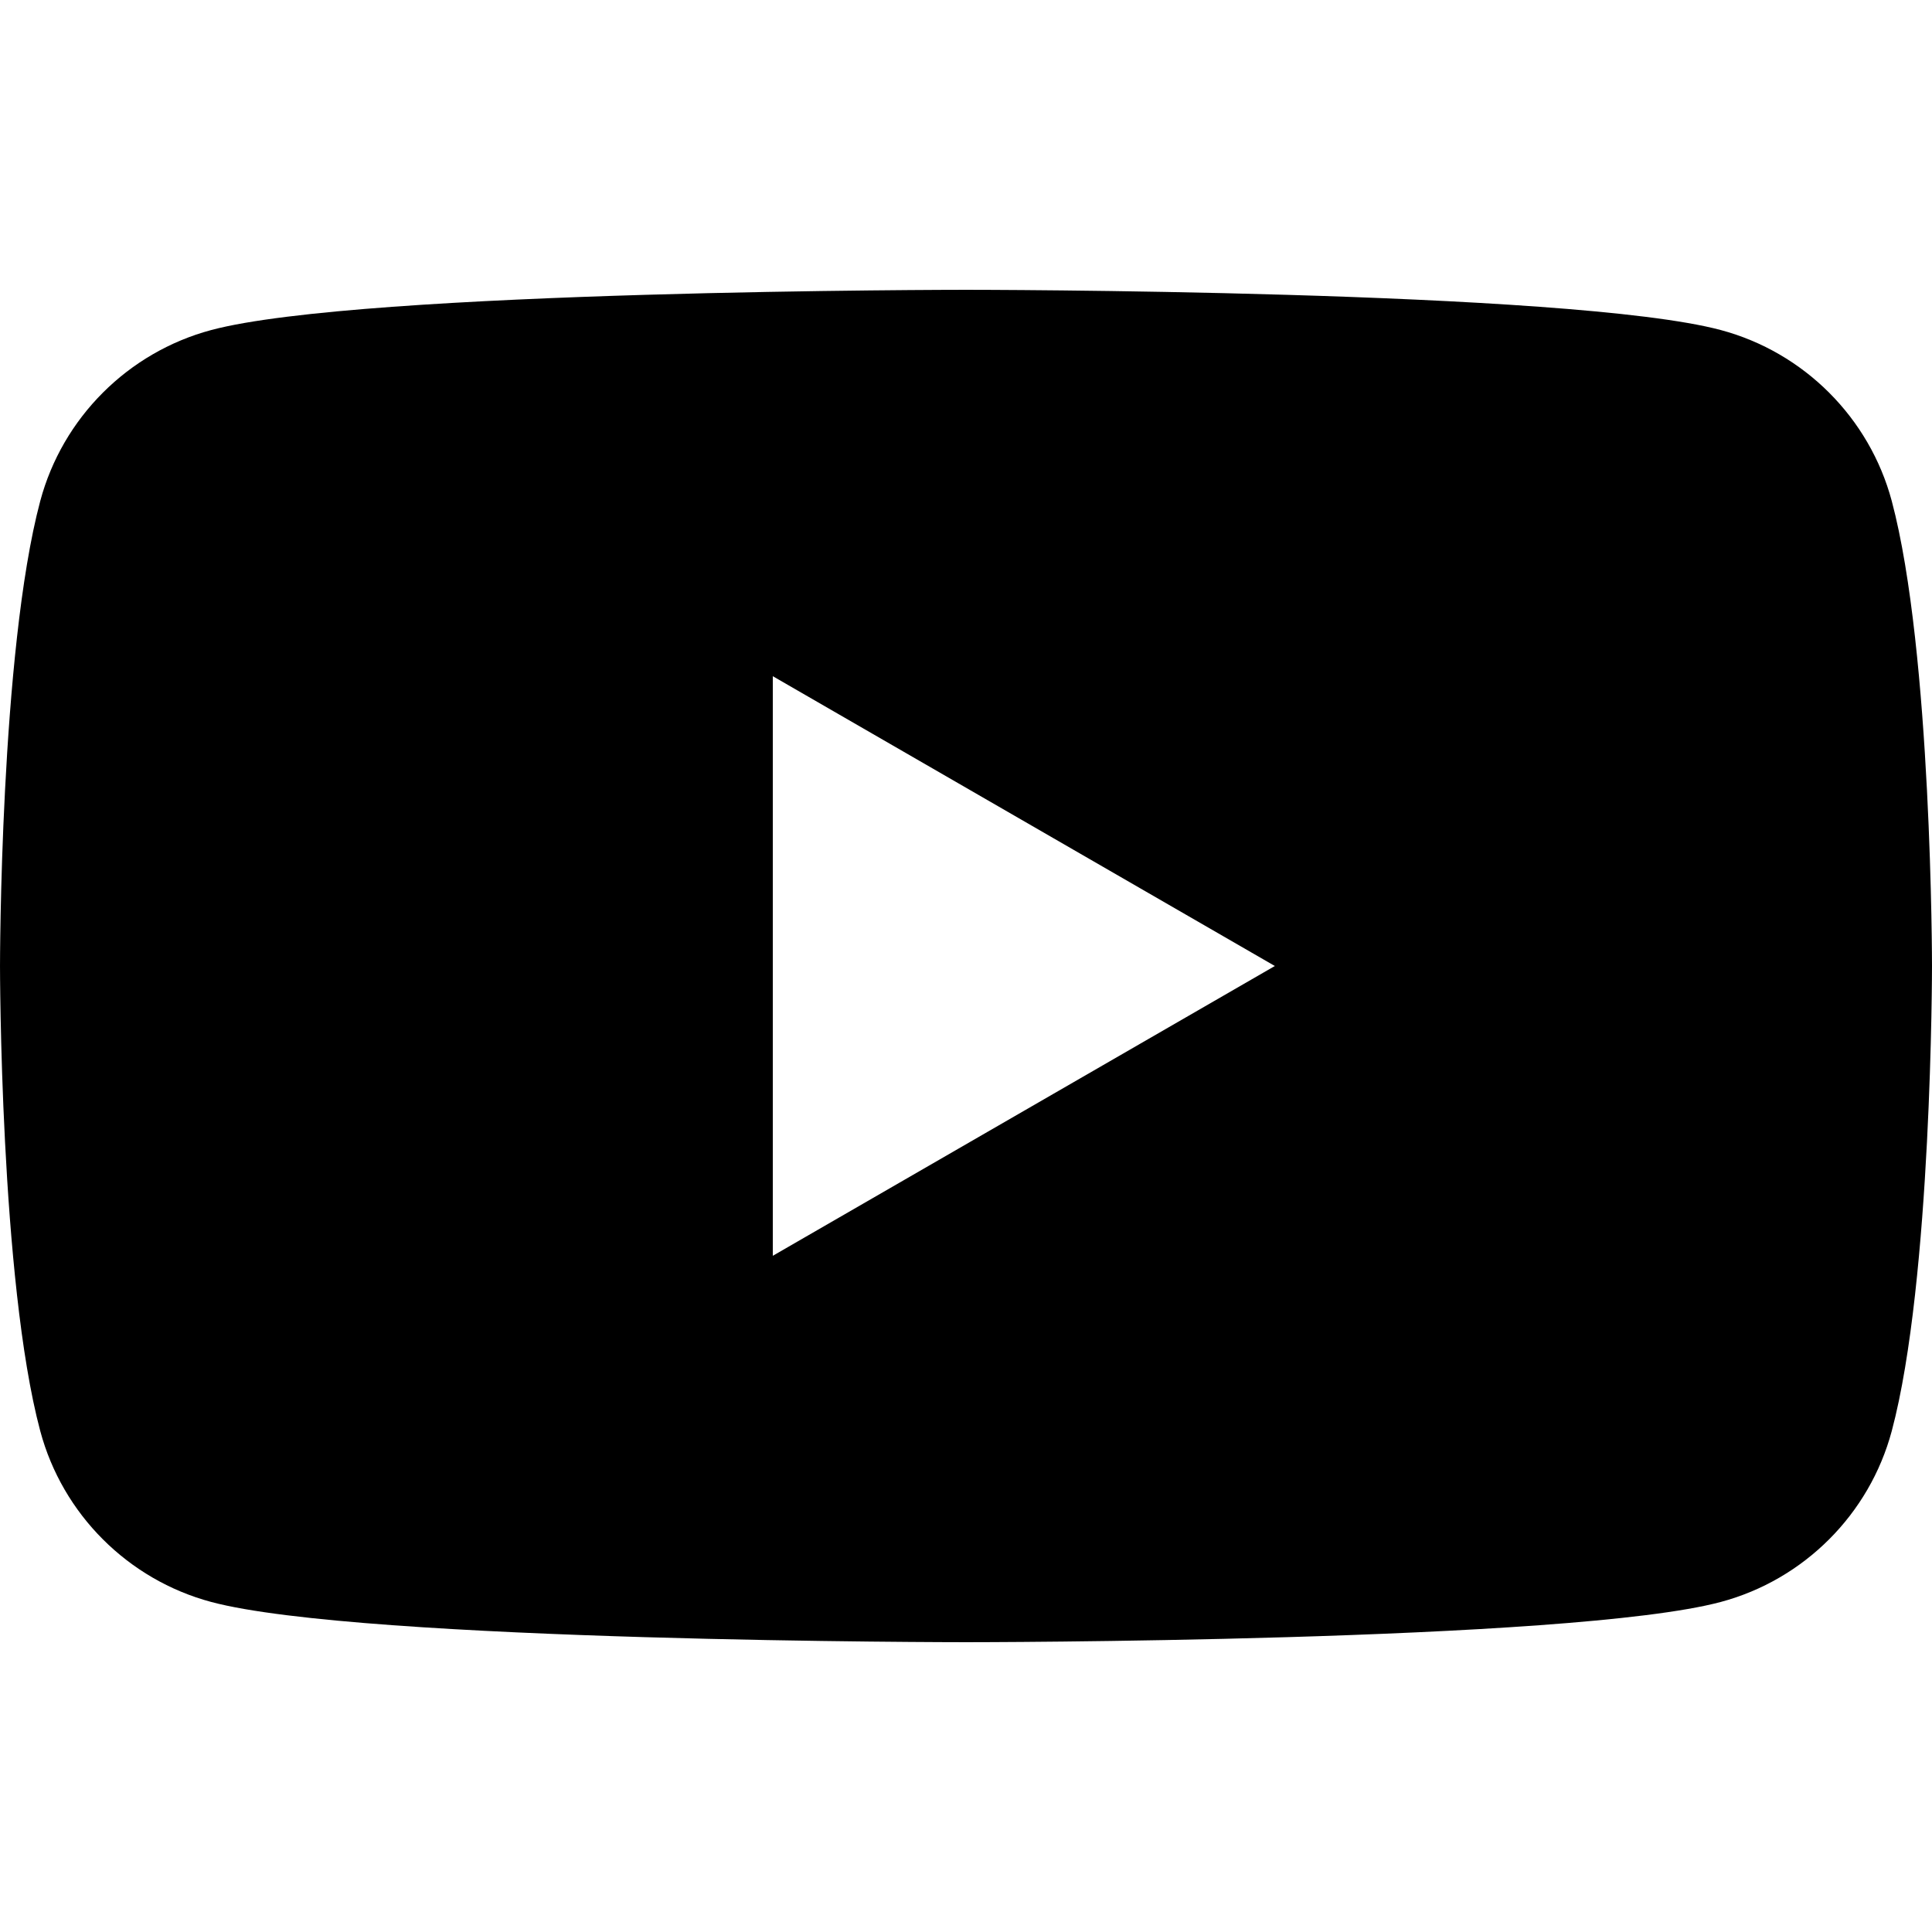 <svg width="72" height="72" fill="currentColor" class="c-media__svg" viewBox="0 0 72 72" xmlns="http://www.w3.org/2000/svg"><path d="m70.5 18.67c-.83-3.1-3.27-5.54-6.37-6.37-5.61-1.5-28.13-1.5-28.13-1.5s-22.52 0-28.13 1.5c-3.1.83-5.54 3.27-6.37 6.37-1.5 5.62-1.5 17.33-1.5 17.33s0 11.72 1.5 17.33c.83 3.1 3.27 5.54 6.37 6.37 5.61 1.5 28.13 1.5 28.13 1.5s22.52 0 28.13-1.5c3.1-.83 5.54-3.27 6.37-6.37 1.5-5.61 1.5-17.33 1.5-17.33s0-11.71-1.5-17.33zm-41.7 28.13v-21.6l18.71 10.8z"/></svg>
